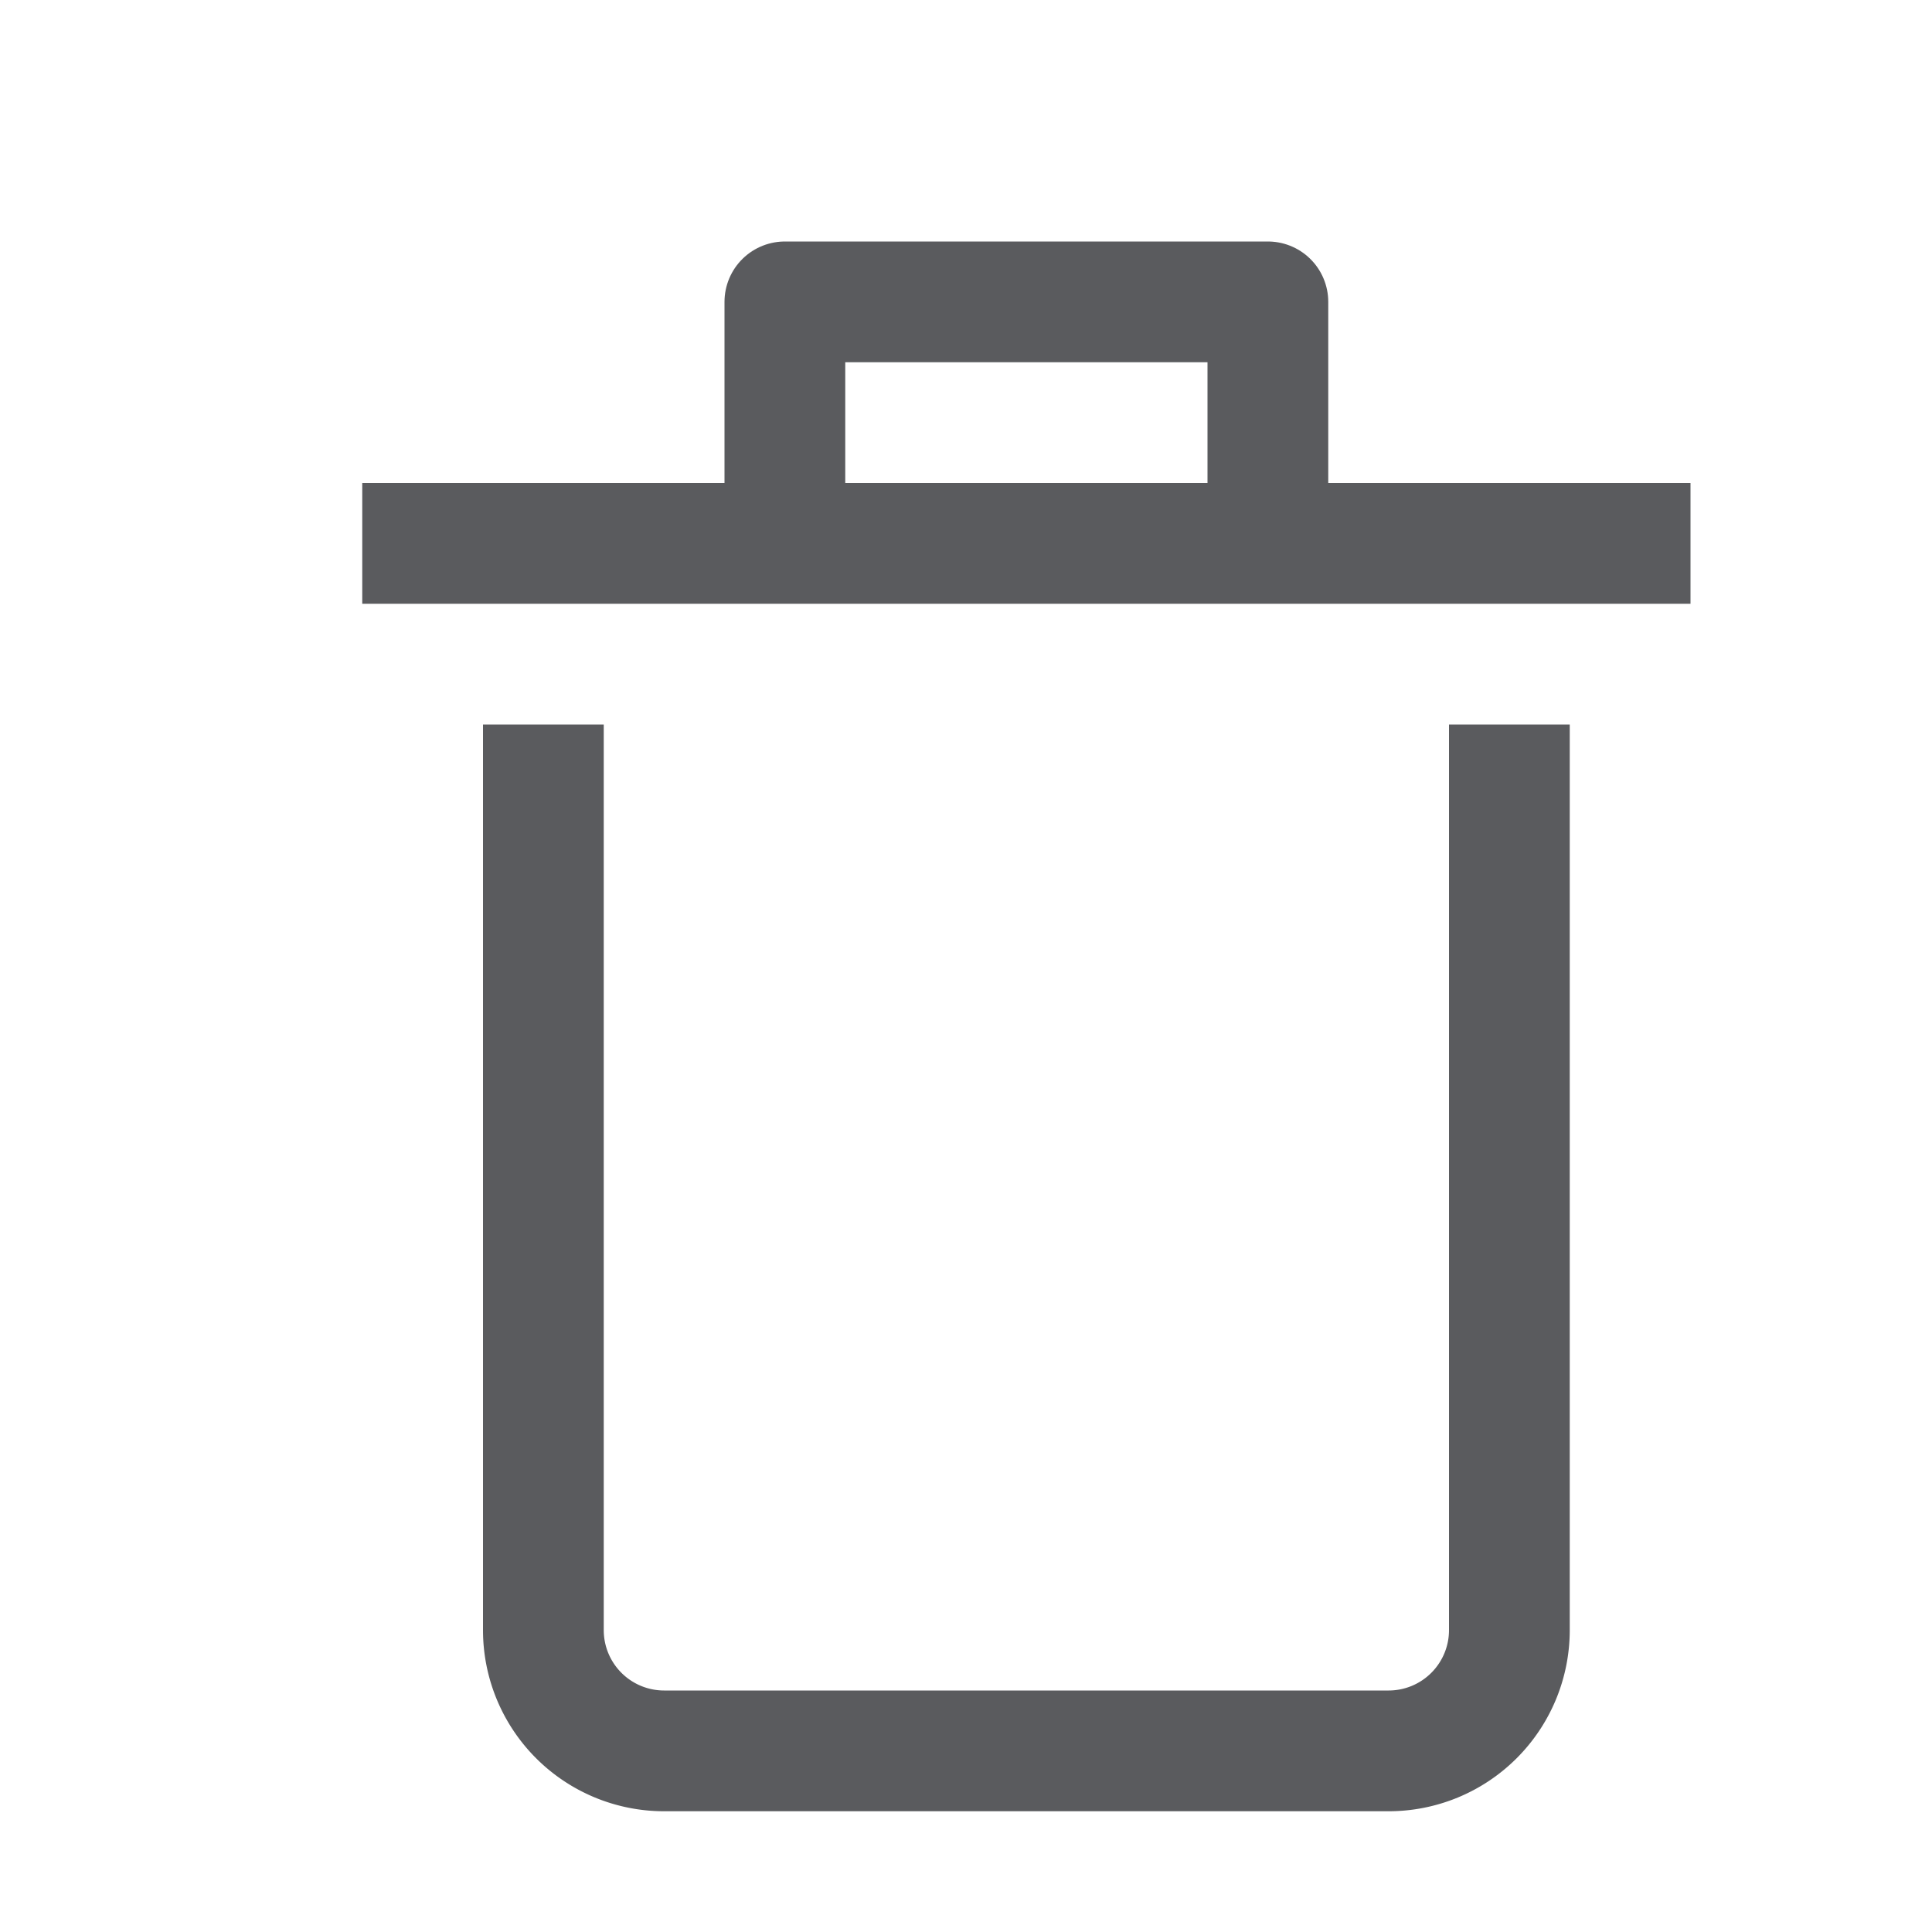 <svg id="icons" xmlns="http://www.w3.org/2000/svg" viewBox="0 0 16 16"><title>unicons-things-16px-trashcan-empty</title><line x1="3.5" y1="4.5" x2="13.5" y2="4.5" style="fill:none;stroke:#5a5b5e;stroke-linecap:square;stroke-linejoin:round"/><path d="M12.5,6.5v7a1,1,0,0,1-1,1h-6a1,1,0,0,1-1-1v-7" style="fill:none;stroke:#5a5b5e;stroke-linecap:square;stroke-linejoin:round"/><polyline points="6.5 3.5 6.5 2.5 10.5 2.5 10.5 3.5" style="fill:none;stroke:#5a5b5e;stroke-linecap:square;stroke-linejoin:round"/></svg>